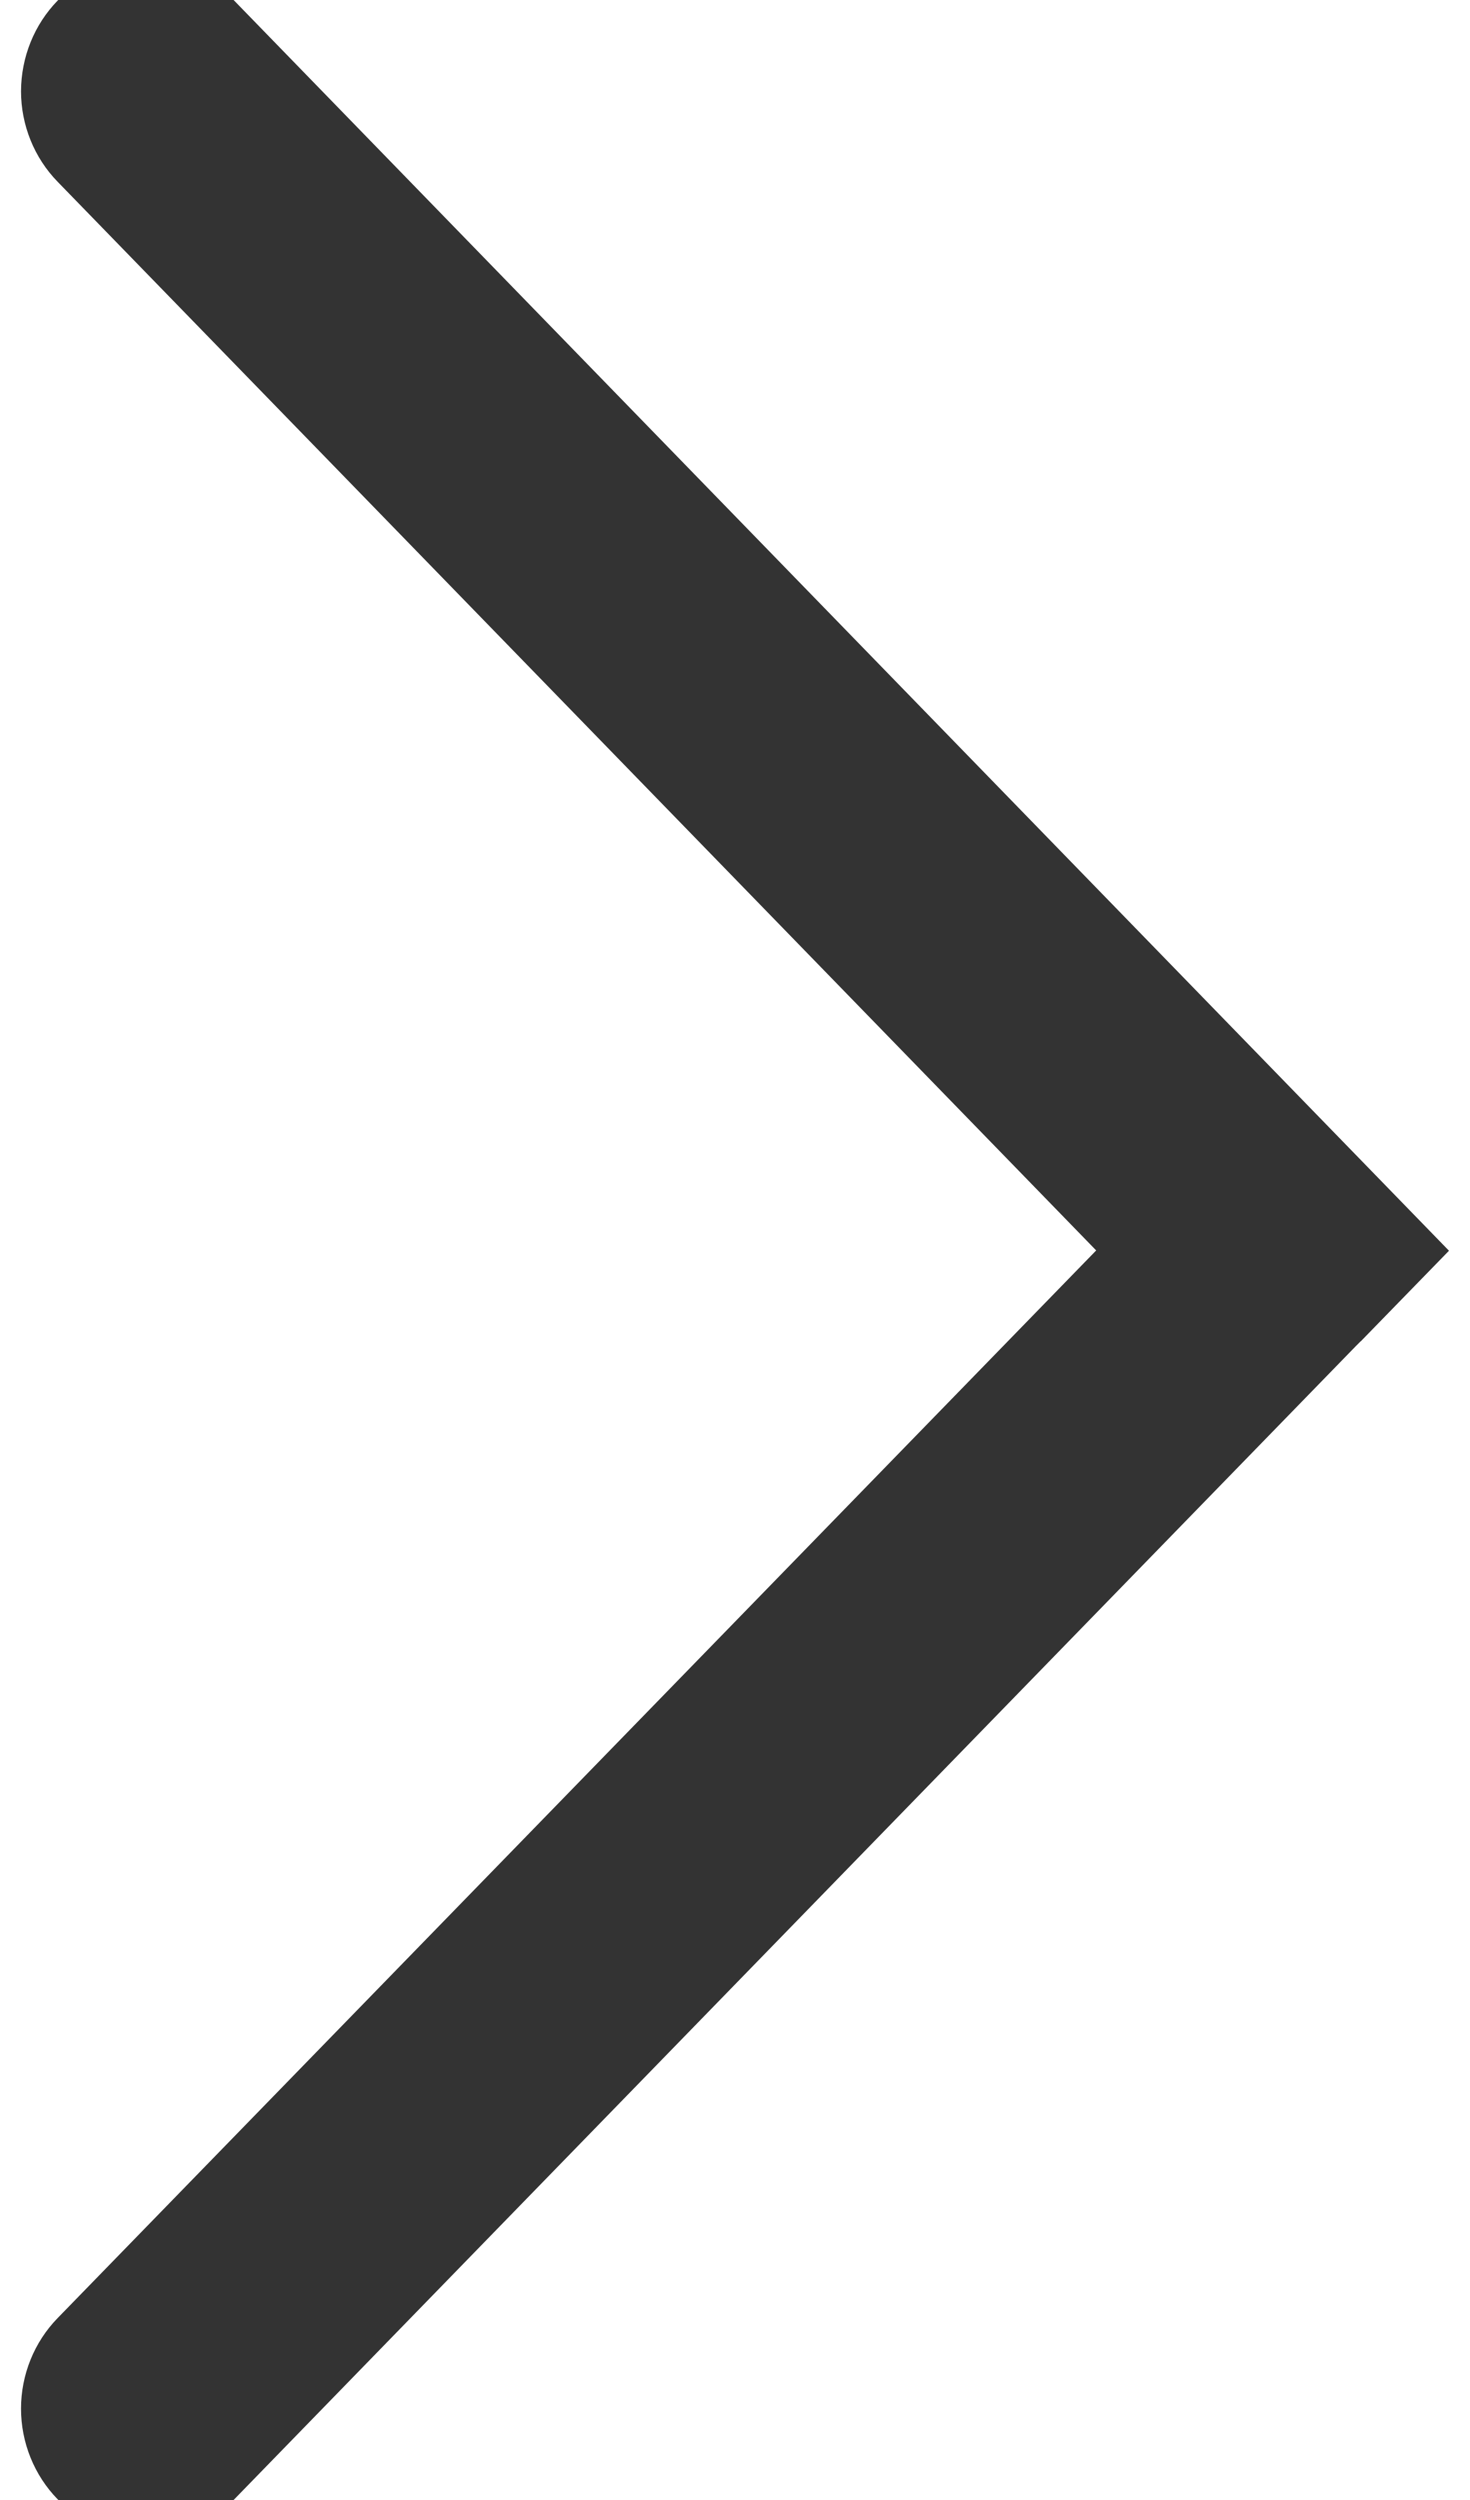<?xml version="1.0" encoding="UTF-8"?>
<svg width="10px" height="17px" viewBox="0 0 10 17" version="1.1" xmlns="http://www.w3.org/2000/svg" xmlns:xlink="http://www.w3.org/1999/xlink">
    <title>下拉箭头小</title>
    <g id="页面-1" stroke="none" stroke-width="1" fill="none" fill-rule="evenodd">
        <g id="探索祠堂-地图模式备份" transform="translate(-430, -173)" fill="#333333" fill-rule="nonzero">
            <g id="编组-7" transform="translate(45, 151)">
                <g id="编组-8" transform="translate(385, 21.75)">
                    <g id="下拉箭头小" transform="translate(5, 8.75) rotate(-90) translate(-5, -8.75) translate(-3.75, 3.893)">
                        <path d="M8.129,9.114 L8.745,9.714 L17.247,1.449 C17.584,1.117 17.584,0.582 17.247,0.25 C17.083,0.09 16.862,0.001 16.63,0 C16.399,0 16.177,0.09 16.014,0.249 L8.747,7.314 L1.487,0.249 C1.324,0.09 1.102,0 0.871,0 C0.64,0 0.418,0.09 0.255,0.249 C-0.084,0.581 -0.085,1.116 0.253,1.449 L8.095,9.079 L8.13,9.114 L8.129,9.114 Z" id="路径" transform="translate(8.75, 4.857) rotate(-360) translate(-8.75, -4.857) "></path>
                    </g>
                </g>
            </g>
        </g>
    </g>
</svg>